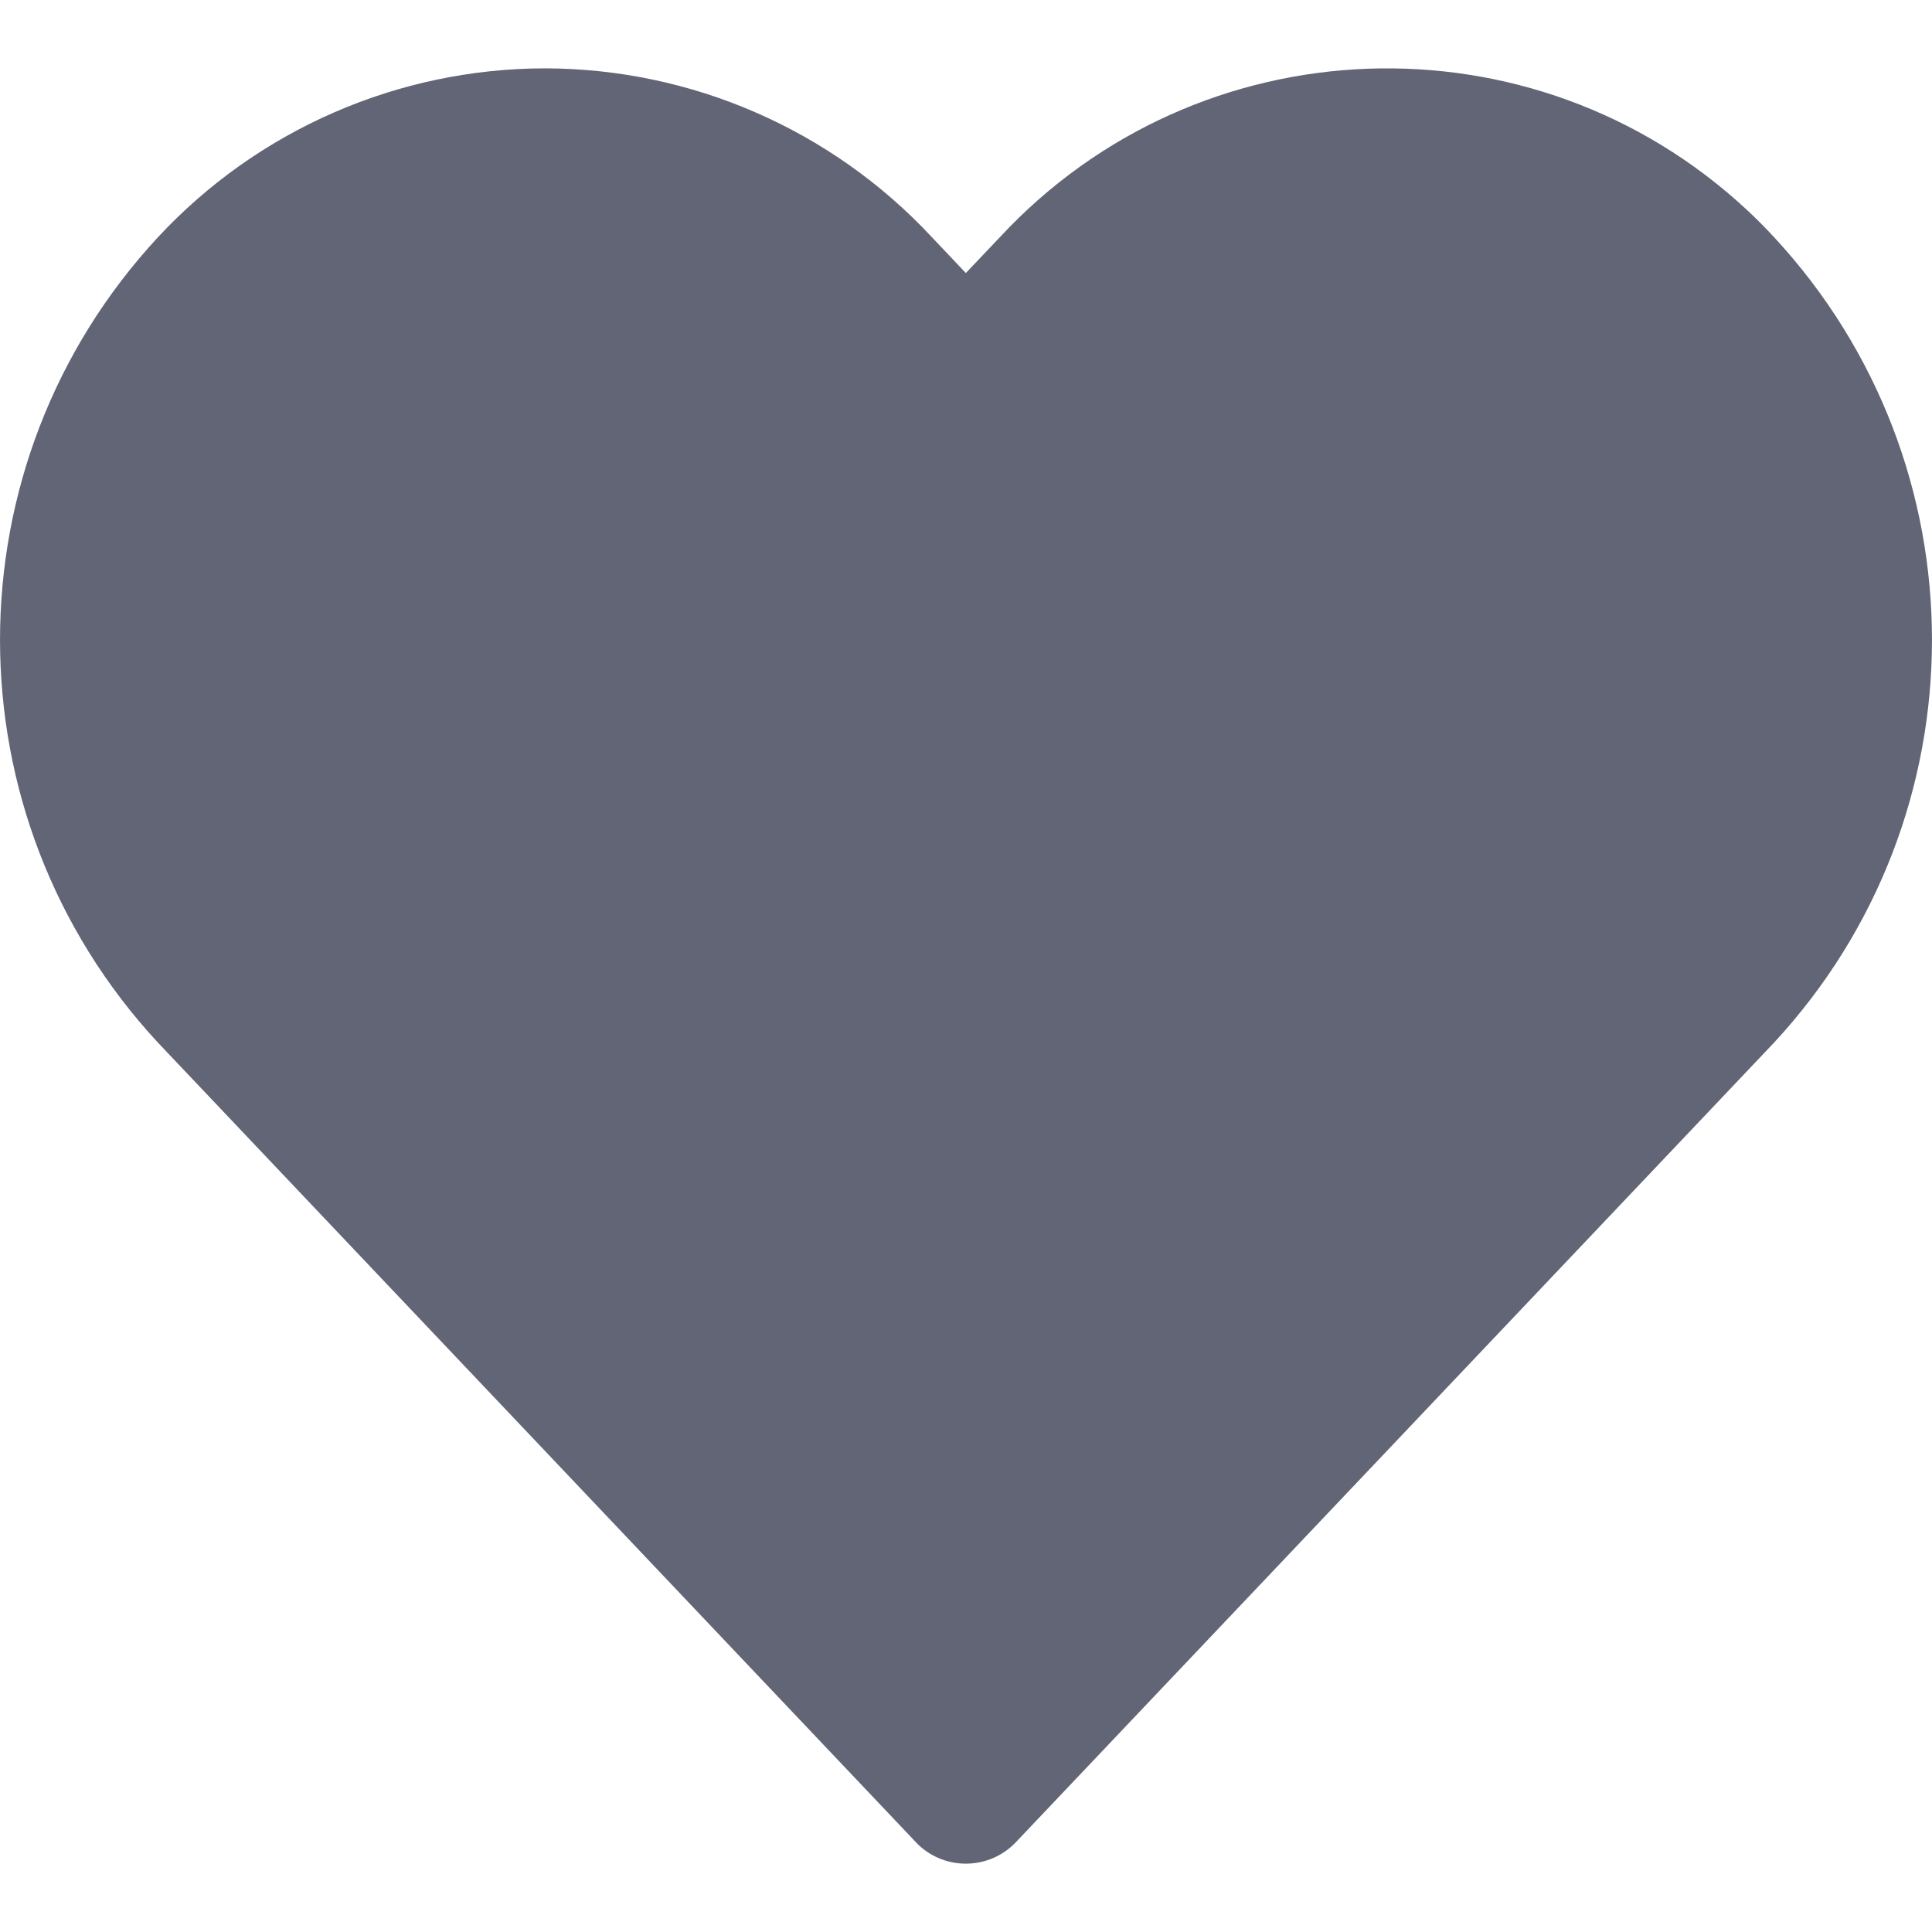 <svg width="24" height="24" viewBox="0 0 24 24" fill="none" xmlns="http://www.w3.org/2000/svg">
<g clip-path="url(#clip0_1_440)">
<path d="M1.963 2.946C3.204 1.611 4.944 0.852 6.766 0.849C8.59 0.851 10.331 1.61 11.575 2.945L11.998 3.392L12.422 2.945C14.889 0.29 19.041 0.137 21.697 2.604C21.814 2.713 21.928 2.827 22.037 2.945C24.654 5.768 24.654 10.13 22.037 12.953L12.621 22.883C12.295 23.227 11.752 23.242 11.408 22.916C11.397 22.905 11.386 22.894 11.376 22.883L1.963 12.953C-0.654 10.13 -0.654 5.768 1.963 2.946Z" fill="#616575"/>
</g>
<defs>
<clipPath id="clip0_1_440">
<rect width="24" height="24" fill="white" transform="matrix(-1 0 0 1 24 0)"/>
</clipPath>
</defs>
</svg>
